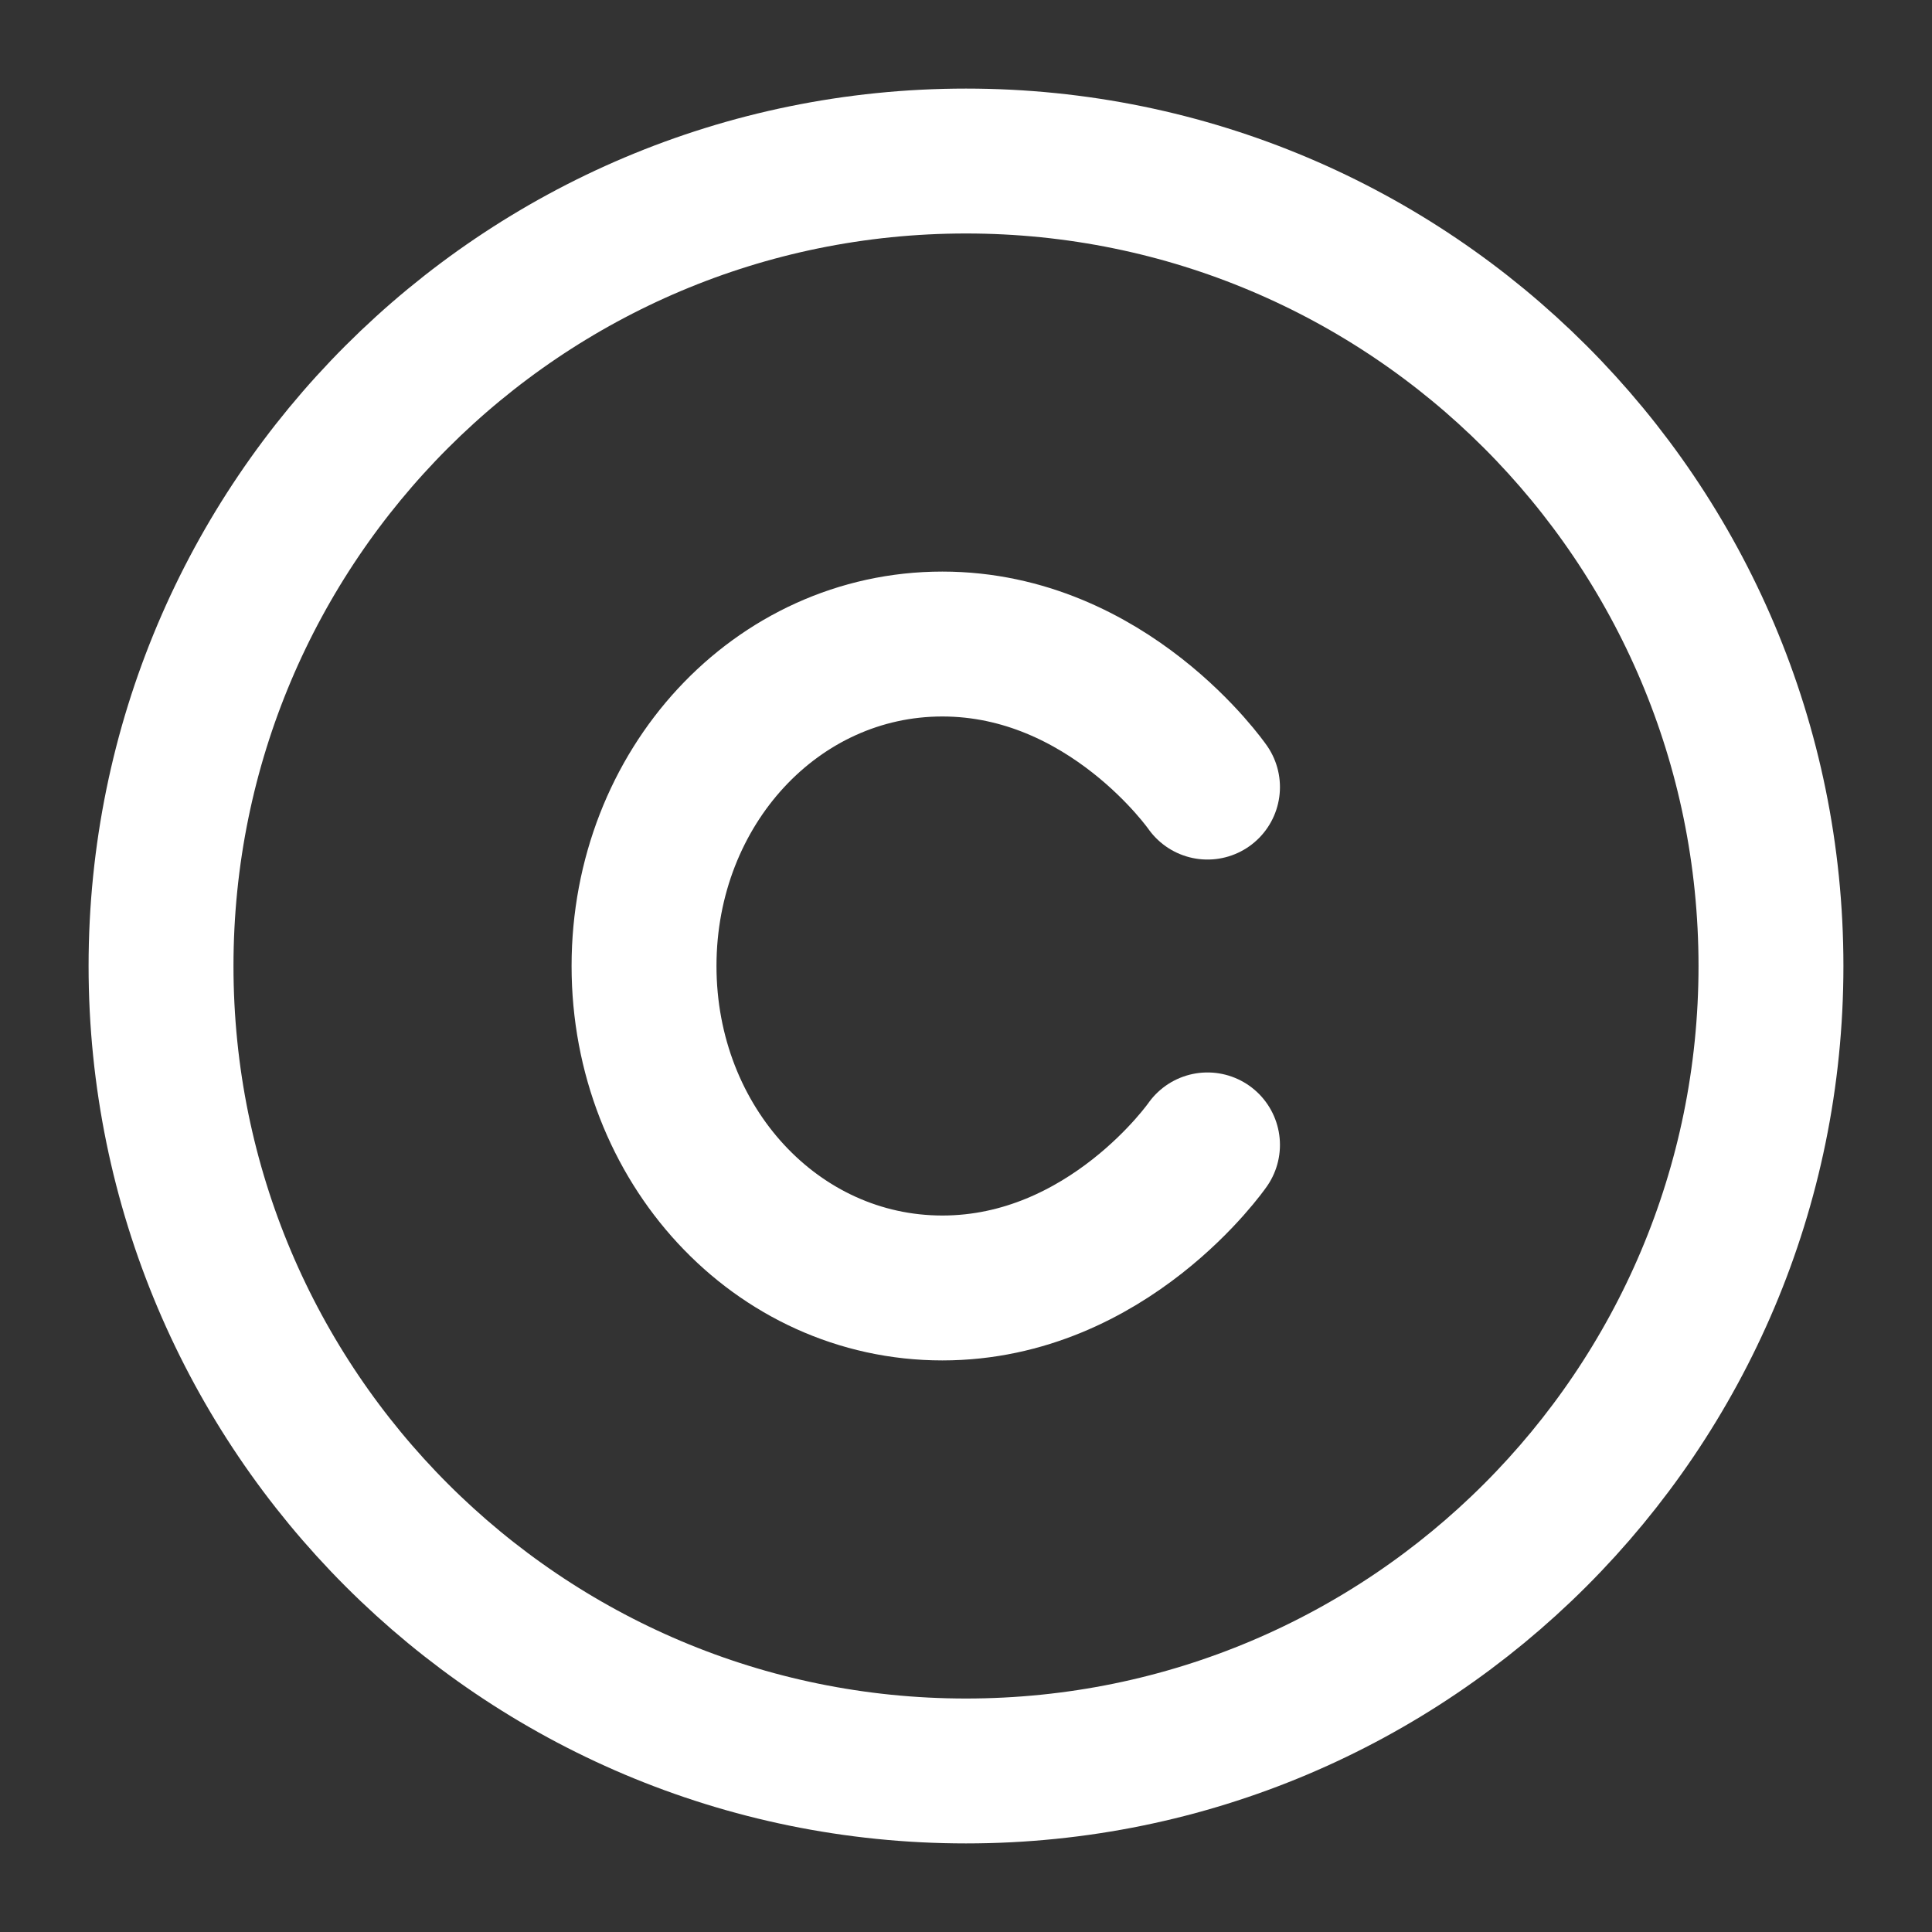 <svg width="20" height="20" viewBox="0 0 20 20" fill="none" xmlns="http://www.w3.org/2000/svg">
<rect x="0" y="0" width="20" height="20" fill="#333333" stroke="none"/>
<path d="M10 18.333C14.602 18.333 18.333 14.602 18.333 10C18.333 5.397 14.602 1.667 10 1.667C5.398 1.667 1.667 5.397 1.667 10C1.667 14.602 5.398 18.333 10 18.333Z" stroke="white" stroke-width="1.5" stroke-linecap="round" stroke-linejoin="round"/>
<path d="M12.5 8.148C12.5 8.148 11.471 6.667 9.755 6.667C8.039 6.667 6.667 8.148 6.667 10C6.667 11.852 8.039 13.333 9.755 13.333C11.471 13.333 12.5 11.852 12.5 11.852" stroke="white" stroke-width="1.5" stroke-linecap="round" stroke-linejoin="round"/>
</svg>